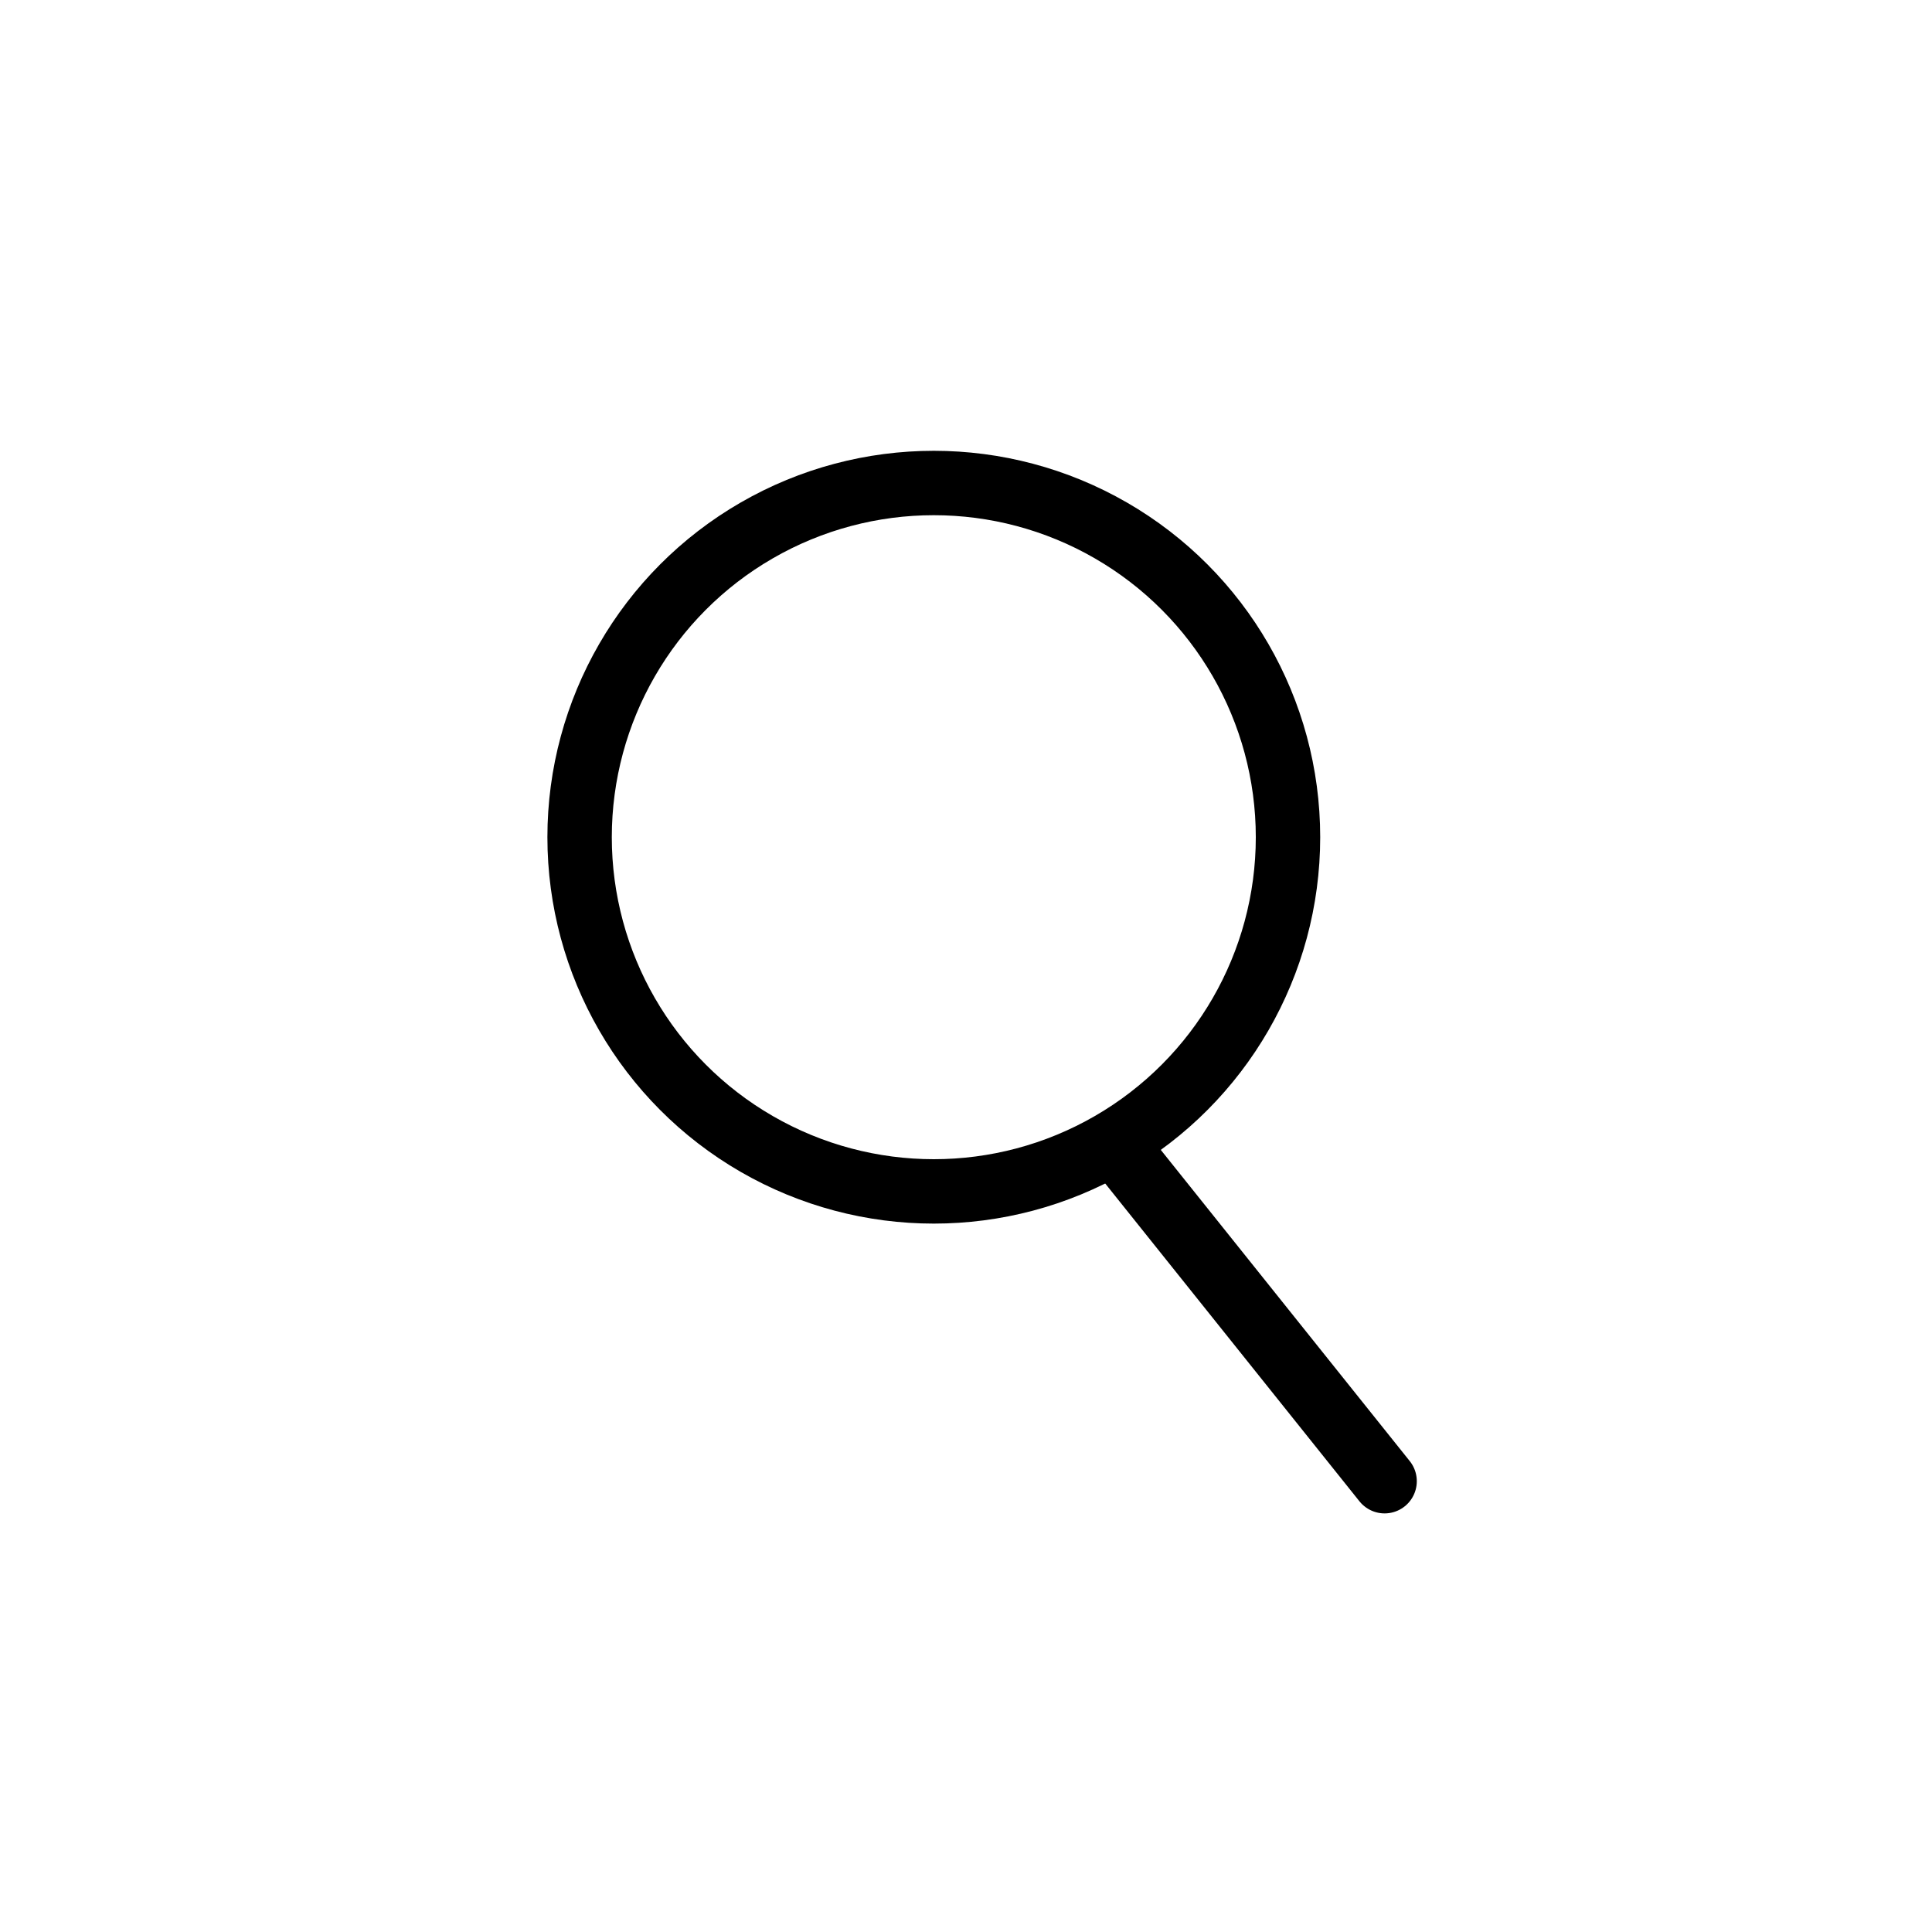<svg width="30" height="30" viewBox="0 0 30 30" fill="none" xmlns="http://www.w3.org/2000/svg">
<circle cx="14.5" cy="13" r="5.5" stroke="black"/>
<path d="M17.5 18L21.5 23" stroke="black" stroke-linecap="round"/>
</svg>
